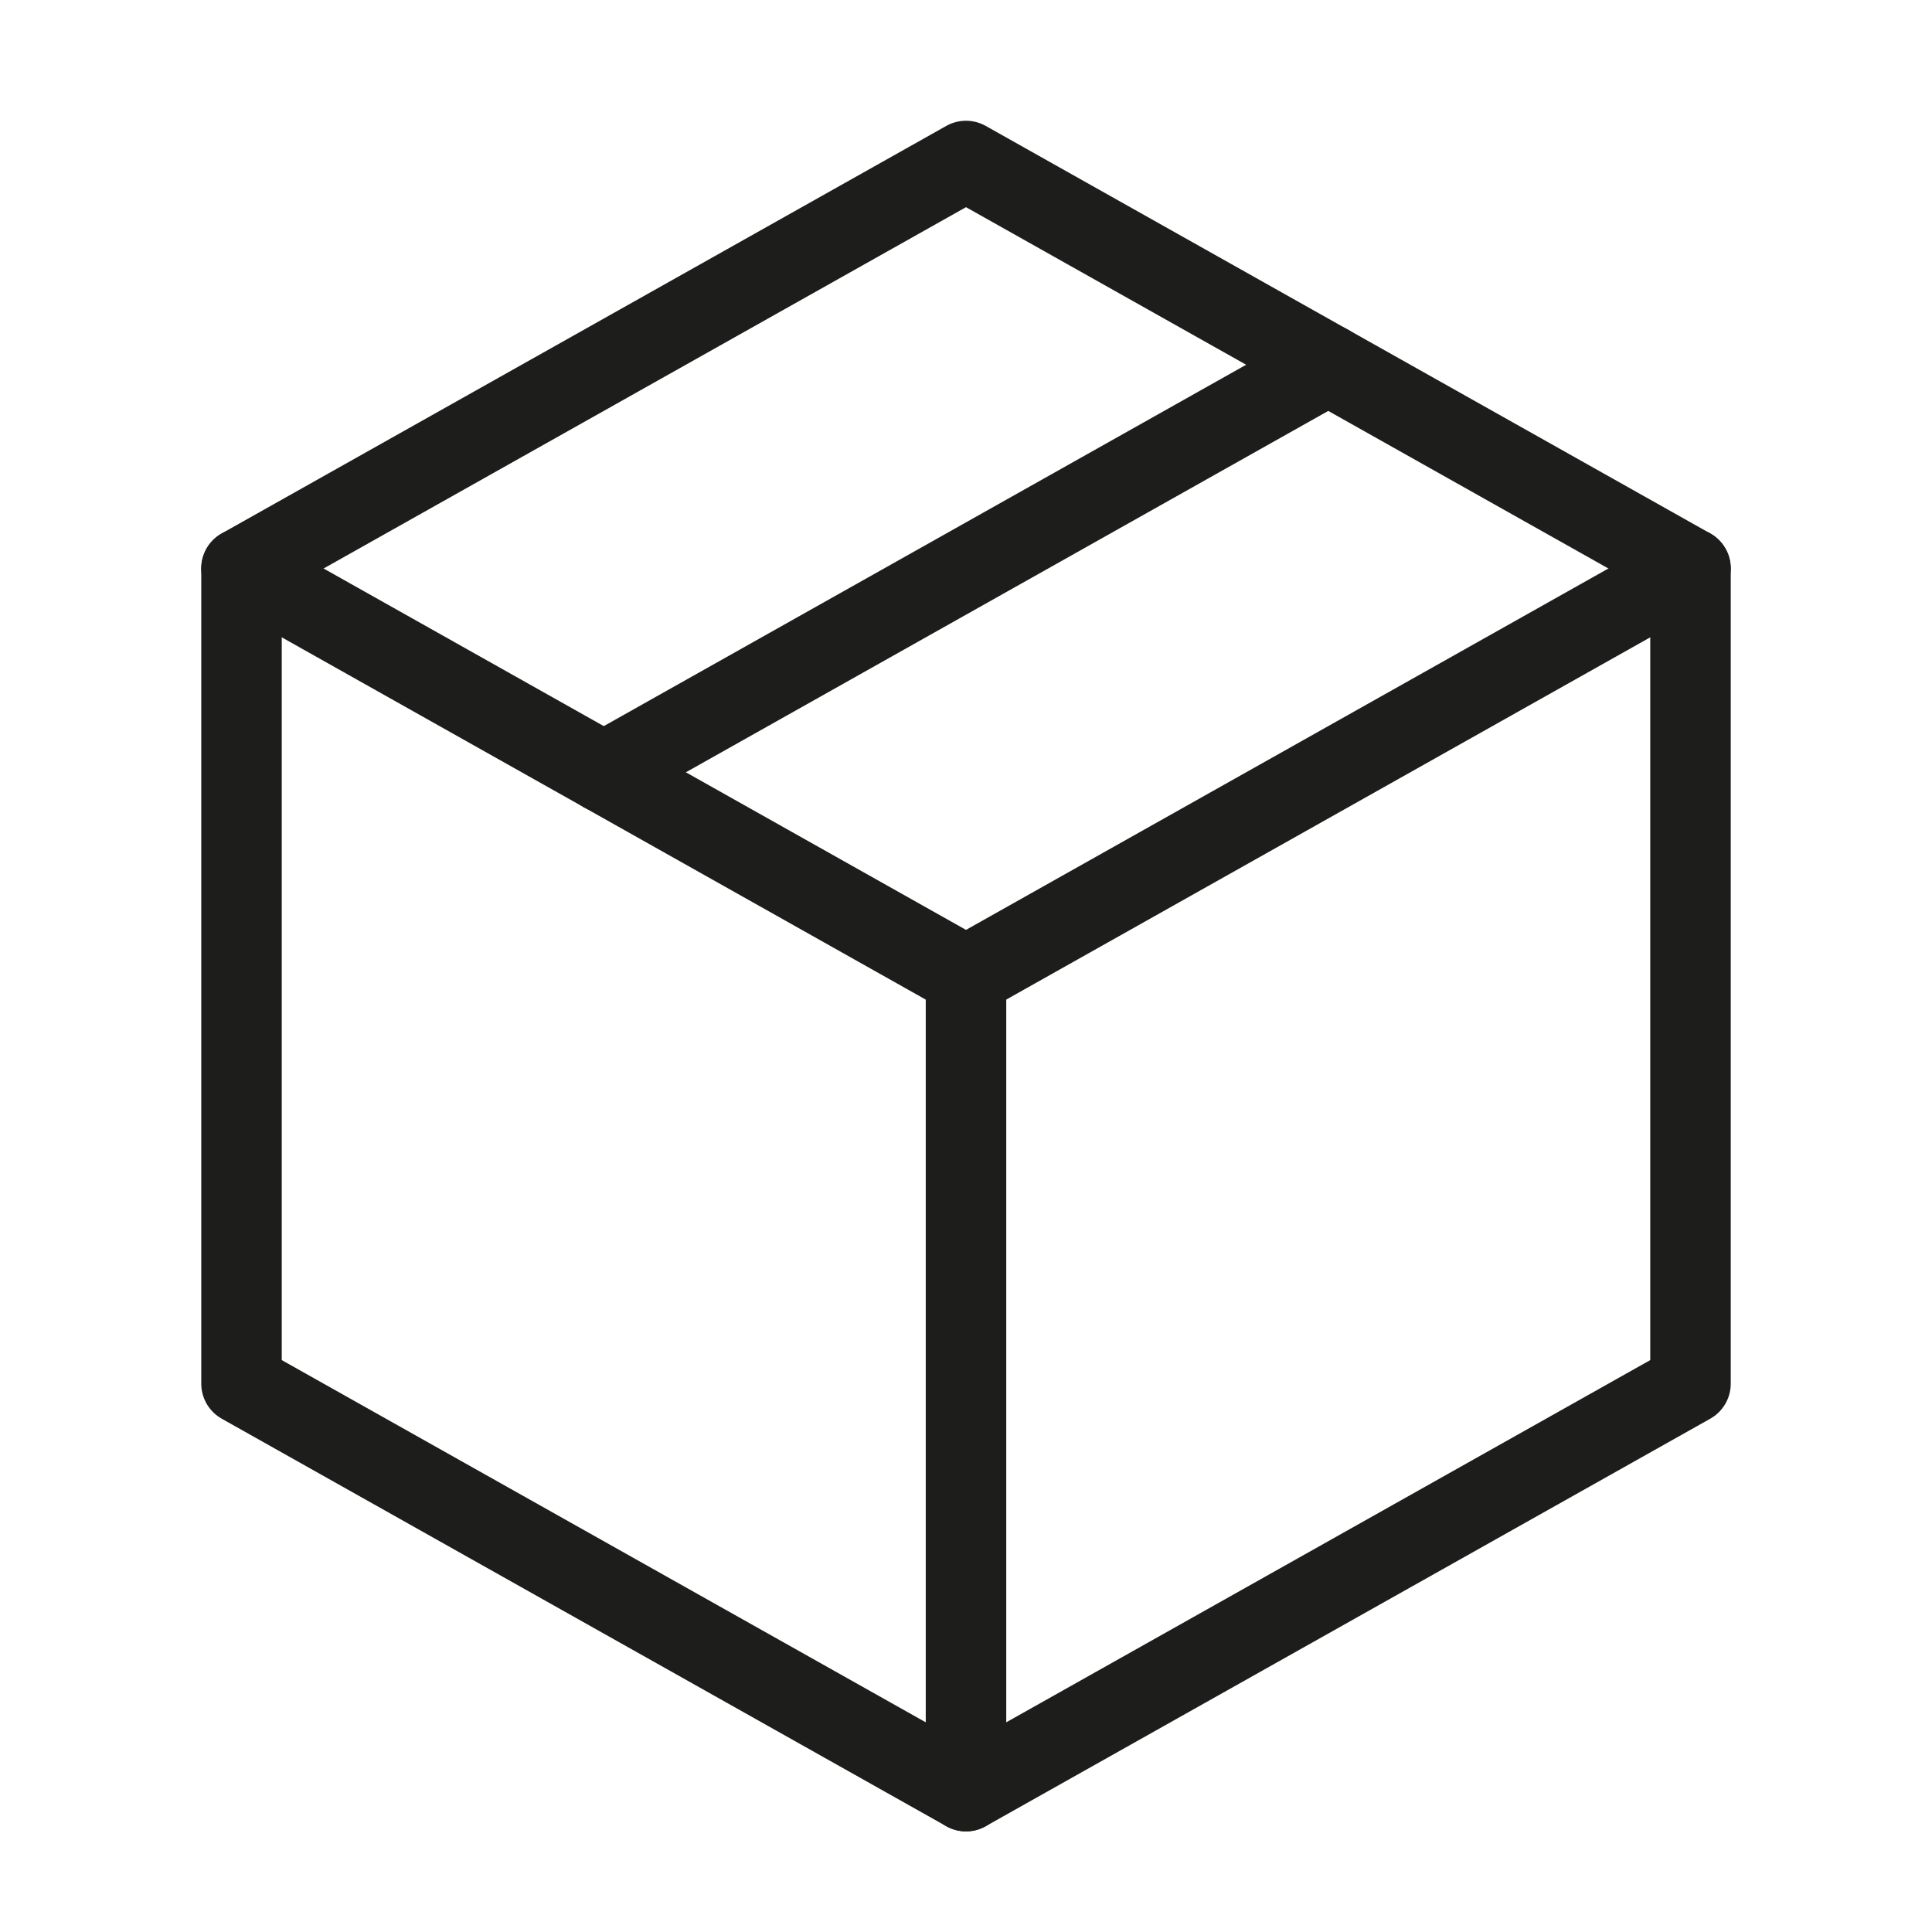 <svg width="24" height="24" viewBox="0 0 24 24" fill="none" xmlns="http://www.w3.org/2000/svg" xmlns:xlink="http://www.w3.org/1999/xlink">
	<desc>
			Created with Pixso.
	</desc>
	<defs>
		<clipPath id="clip1569_30257">
			<rect id="package" width="24" height="24" fill="white" fill-opacity="0"/>
		</clipPath>
	</defs>
	<rect id="package" width="24" height="24" fill="#FFFFFF" fill-opacity="0"/>
	<g clip-path="url(#clip1569_30257)">
		<path id="Vector" d="M21 7.062L21 17.188L12 22.25L3 17.188L3 7.062L12 2L21 7.062Z" stroke="#1D1D1B" stroke-opacity="1" stroke-width="1" stroke-linejoin="round"/>
		<path id="Vector" d="M12 12.125L21 7.062" stroke="#1D1D1B" stroke-opacity="1" stroke-width="1" stroke-linejoin="round" stroke-linecap="round"/>
		<path id="Vector" d="M12 12.125L12 22.25" stroke="#1D1D1B" stroke-opacity="1" stroke-width="1" stroke-linejoin="round" stroke-linecap="round"/>
		<path id="Vector" d="M12 12.125L3 7.062" stroke="#1D1D1B" stroke-opacity="1" stroke-width="1" stroke-linejoin="round" stroke-linecap="round"/>
		<path id="Vector" d="M16.5 4.531L7.5 9.594" stroke="#1D1D1B" stroke-opacity="1" stroke-width="1" stroke-linejoin="round" stroke-linecap="round"/>
	</g>
</svg>
